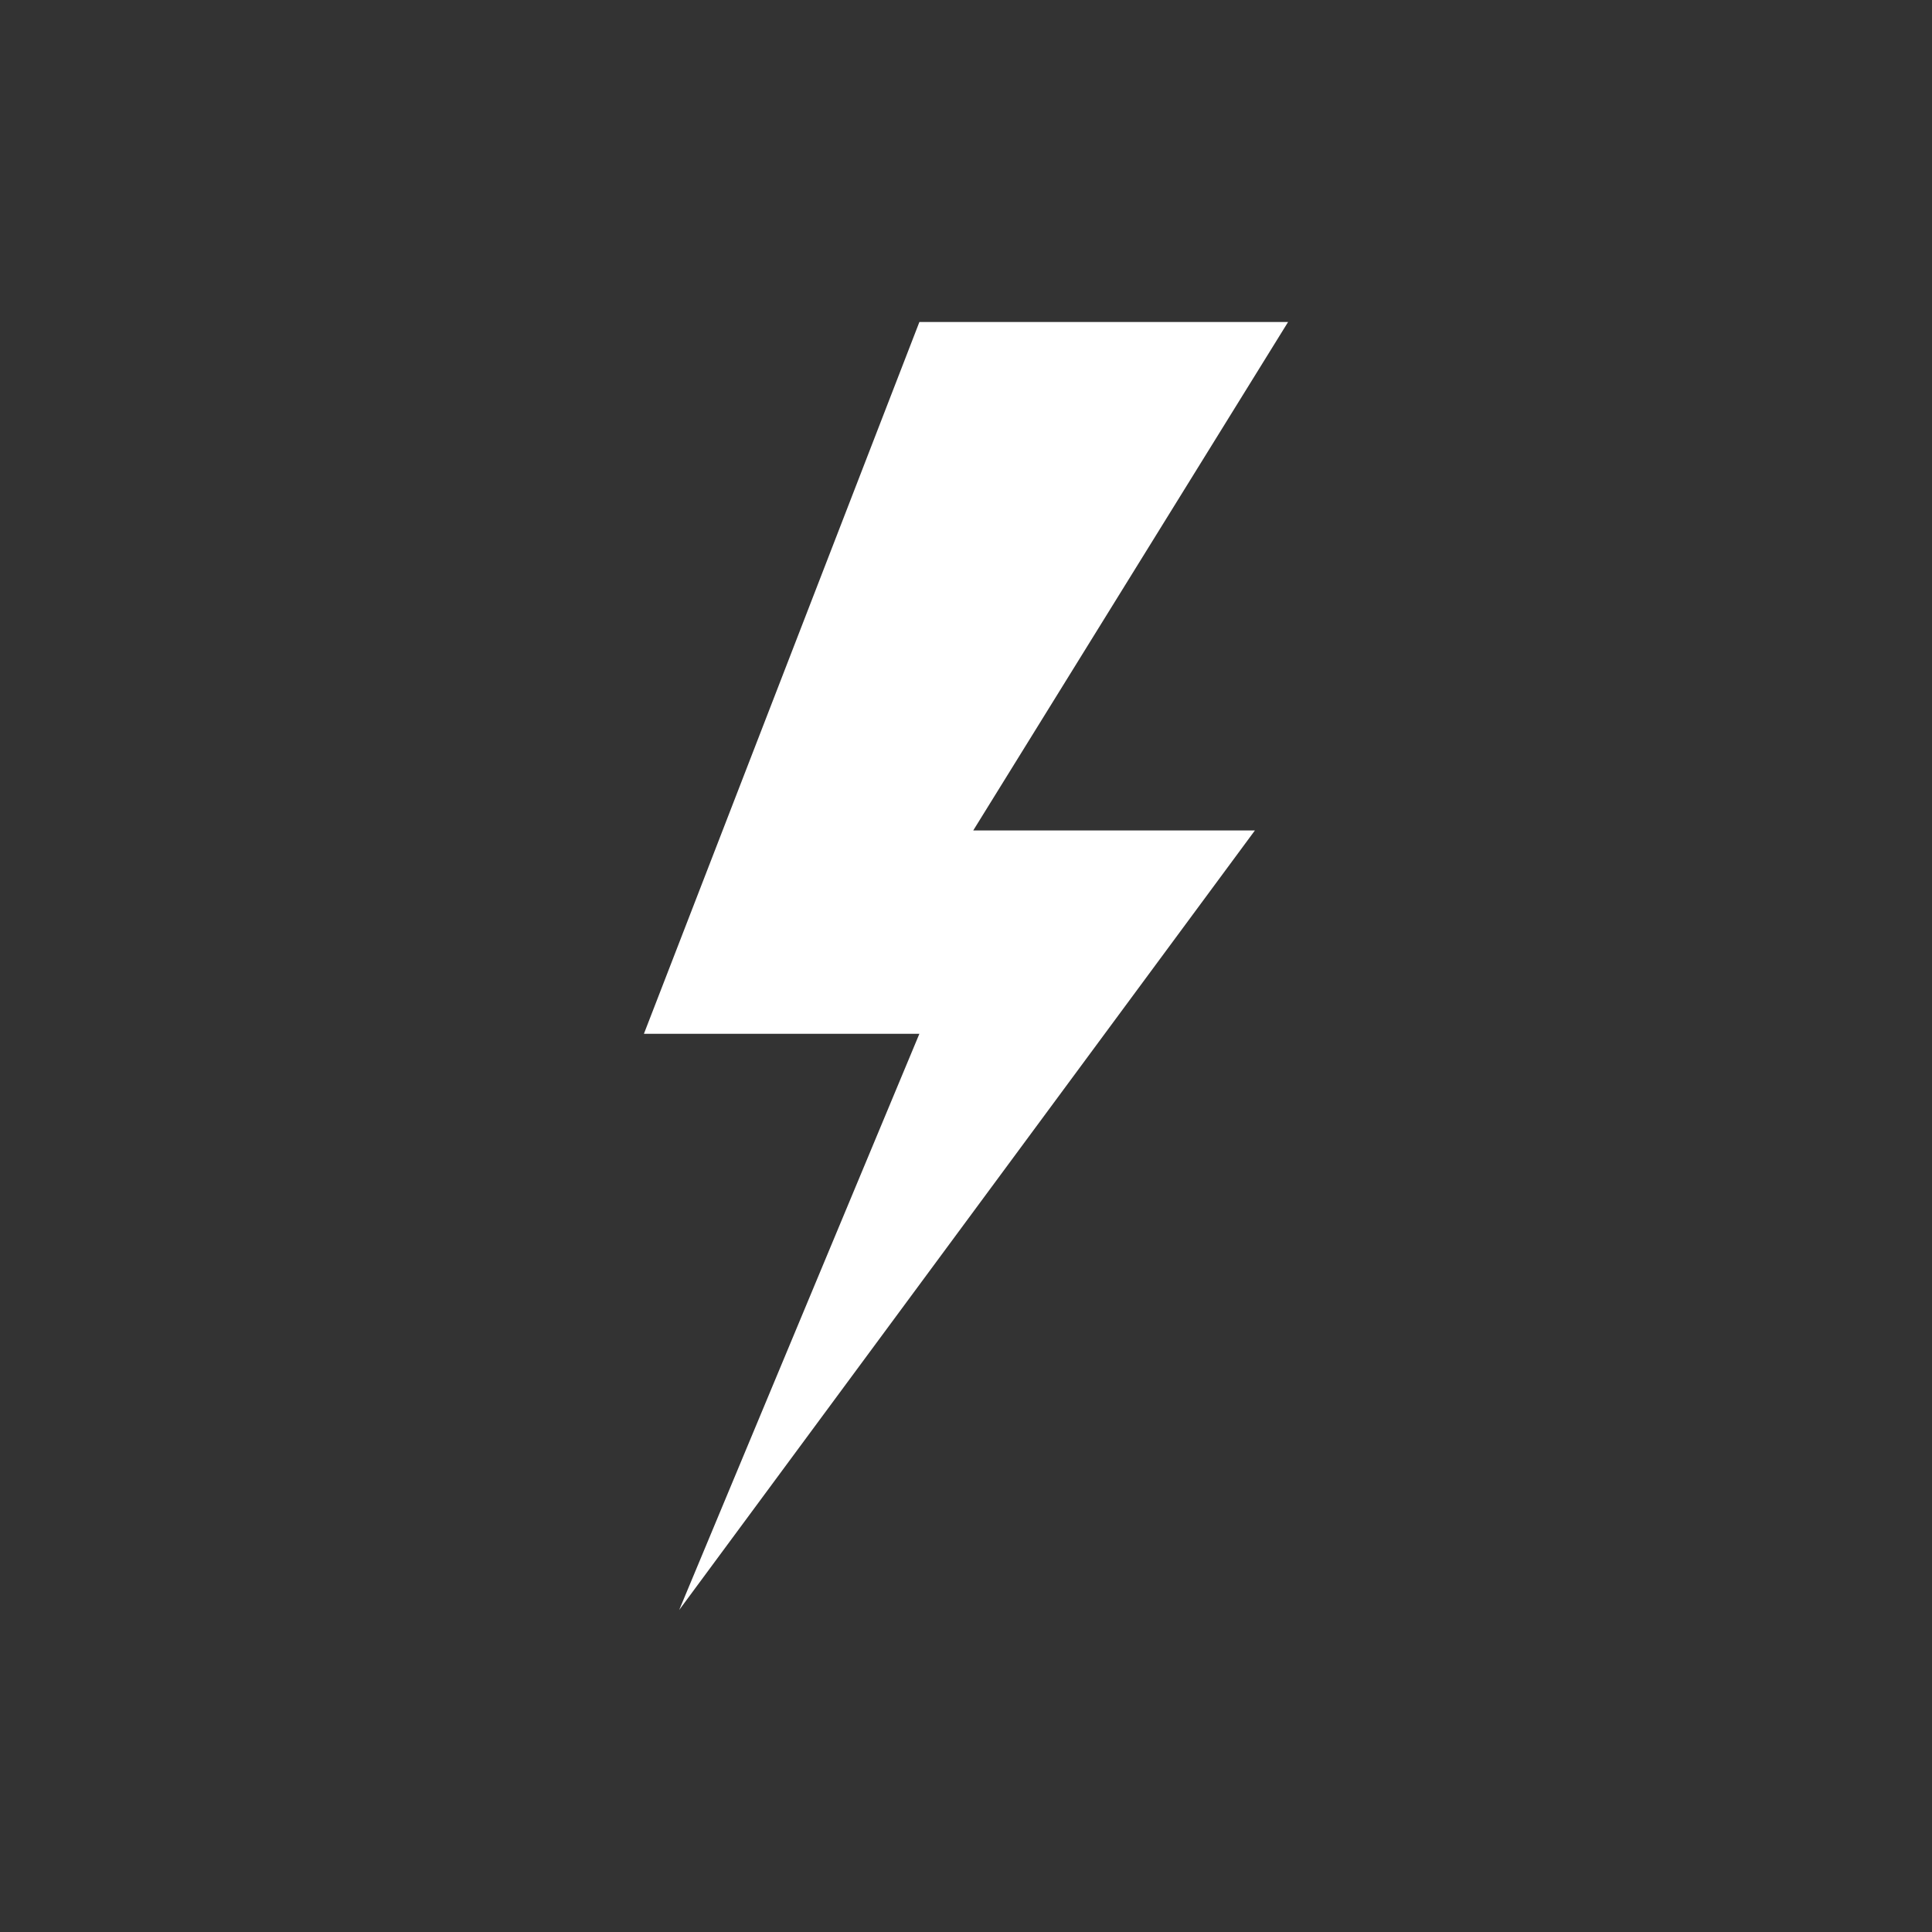<svg width="24" height="24" viewBox="0 0 24 24" fill="none" xmlns="http://www.w3.org/2000/svg">
<rect x="0" y="0" width="24" height="24" fill="#333333" stroke="none"/>
<path d="M7.999 12.842L11.421 4H16.001L12.09 10.316H15.589L8.437 20L11.421 12.842H7.999Z" fill="white"/>
</svg>
